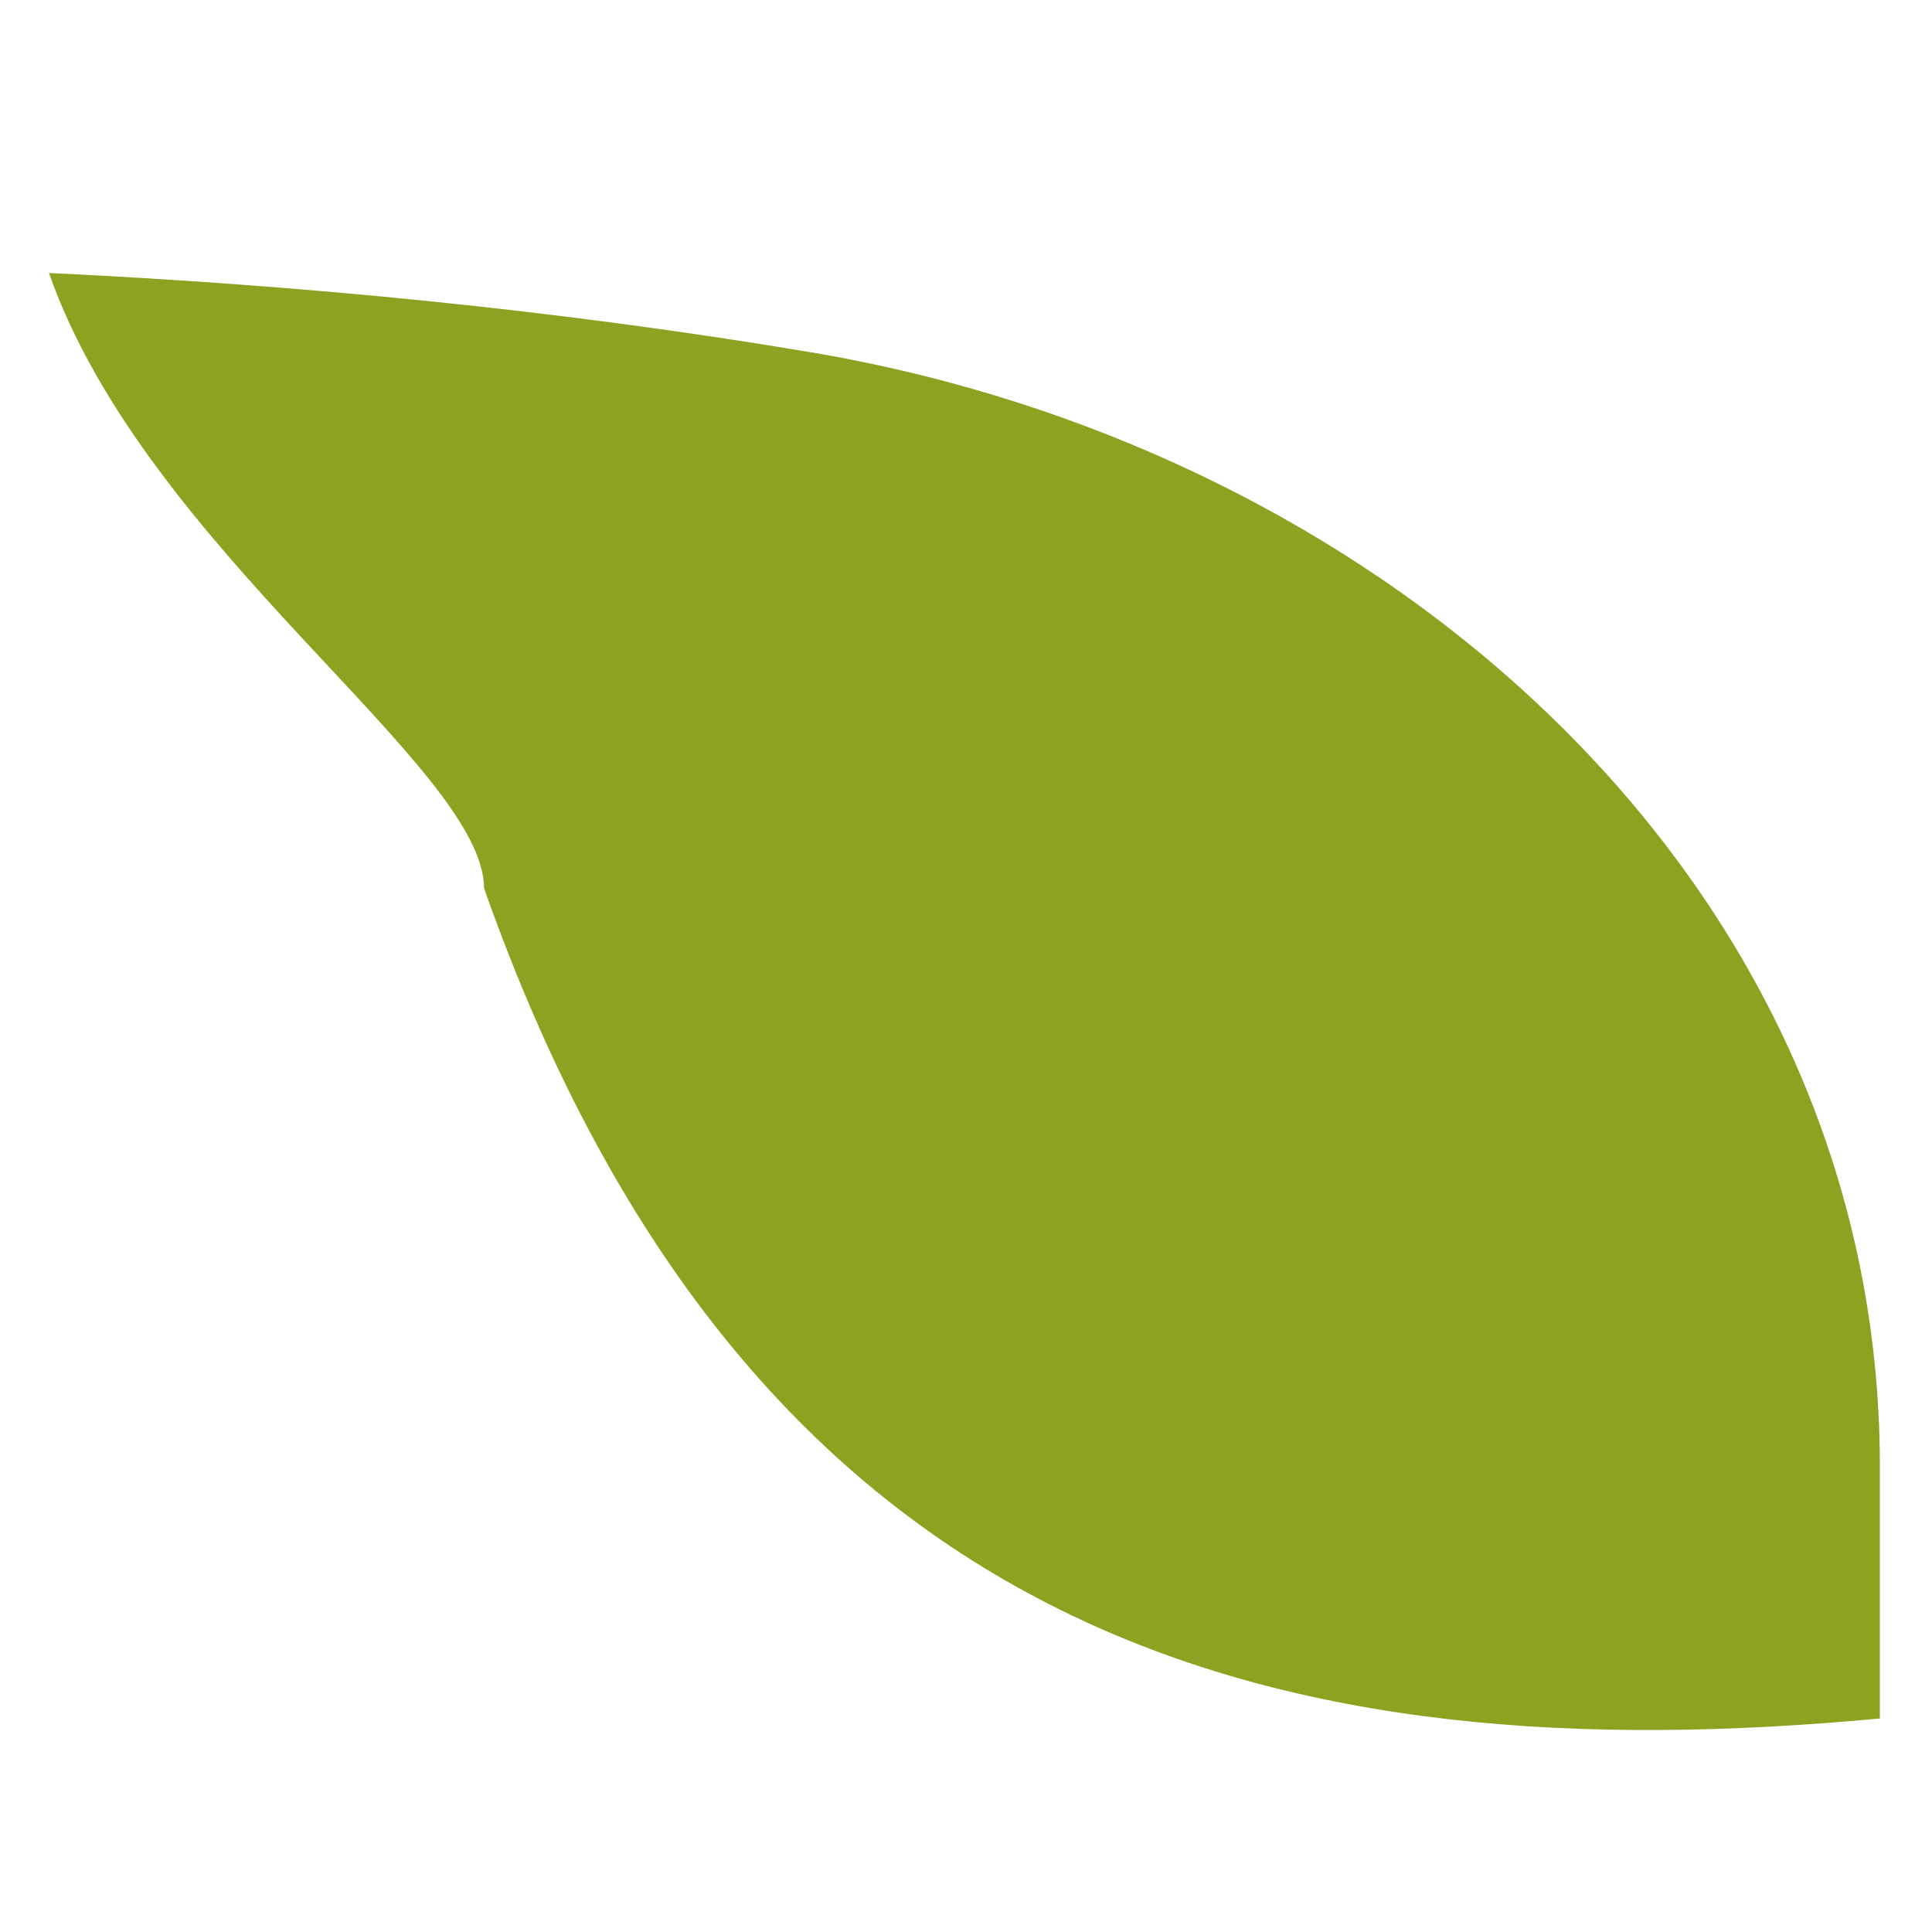 <?xml version="1.0" encoding="UTF-8" standalone="no"?>
<!-- Created with Inkscape (http://www.inkscape.org/) -->

<svg
   xmlns:dc="http://purl.org/dc/elements/1.1/"
   xmlns:cc="http://creativecommons.org/ns#"
   xmlns:rdf="http://www.w3.org/1999/02/22-rdf-syntax-ns#"
   xmlns:svg="http://www.w3.org/2000/svg"
   xmlns="http://www.w3.org/2000/svg"
   xmlns:sodipodi="http://sodipodi.sourceforge.net/DTD/sodipodi-0.dtd"
   xmlns:inkscape="http://www.inkscape.org/namespaces/inkscape"
   width="250"
   height="250"
   id="svg3008"
   version="1.1"
   inkscape:version="0.48.4 r9939"
   sodipodi:docname="spot2.svg"
   inkscape:export-filename="/home/oier/Projects/epcon-ep/p3/static/ep2015/images/spot2.png"
   inkscape:export-xdpi="187"
   inkscape:export-ydpi="187">
  <defs
     id="defs3010" />
  <sodipodi:namedview
     id="base"
     pagecolor="#ffffff"
     bordercolor="#666666"
     borderopacity="1.0"
     inkscape:pageopacity="0.0"
     inkscape:pageshadow="2"
     inkscape:zoom="0.98994949"
     inkscape:cx="39.541347"
     inkscape:cy="154.56902"
     inkscape:document-units="px"
     inkscape:current-layer="layer1"
     showgrid="false"
     width="150px"
     inkscape:window-width="691"
     inkscape:window-height="583"
     inkscape:window-x="1934"
     inkscape:window-y="219"
     inkscape:window-maximized="0" />
  <g
     inkscape:label="Layer 1"
     inkscape:groupmode="layer"
     id="layer1"
     transform="translate(0,-802.362)">
    <path
       inkscape:connector-curvature="0"
       d="m 243.253,1024.731 0,-32.646 c 0,-75.181 -63.42,-131.658 -138.703,-144.202 -32.322,-5.405 -65.433,-8.63 -98.214,-10.196 12.505,35.731 56.3,63.96 56.3,79.617 34.729,98.443 103.713,114.64 180.618,107.427"
       id="path26"
       style="fill:#8ca220;fill-opacity:1;fill-rule:nonzero;stroke:none" />
  </g>
</svg>
